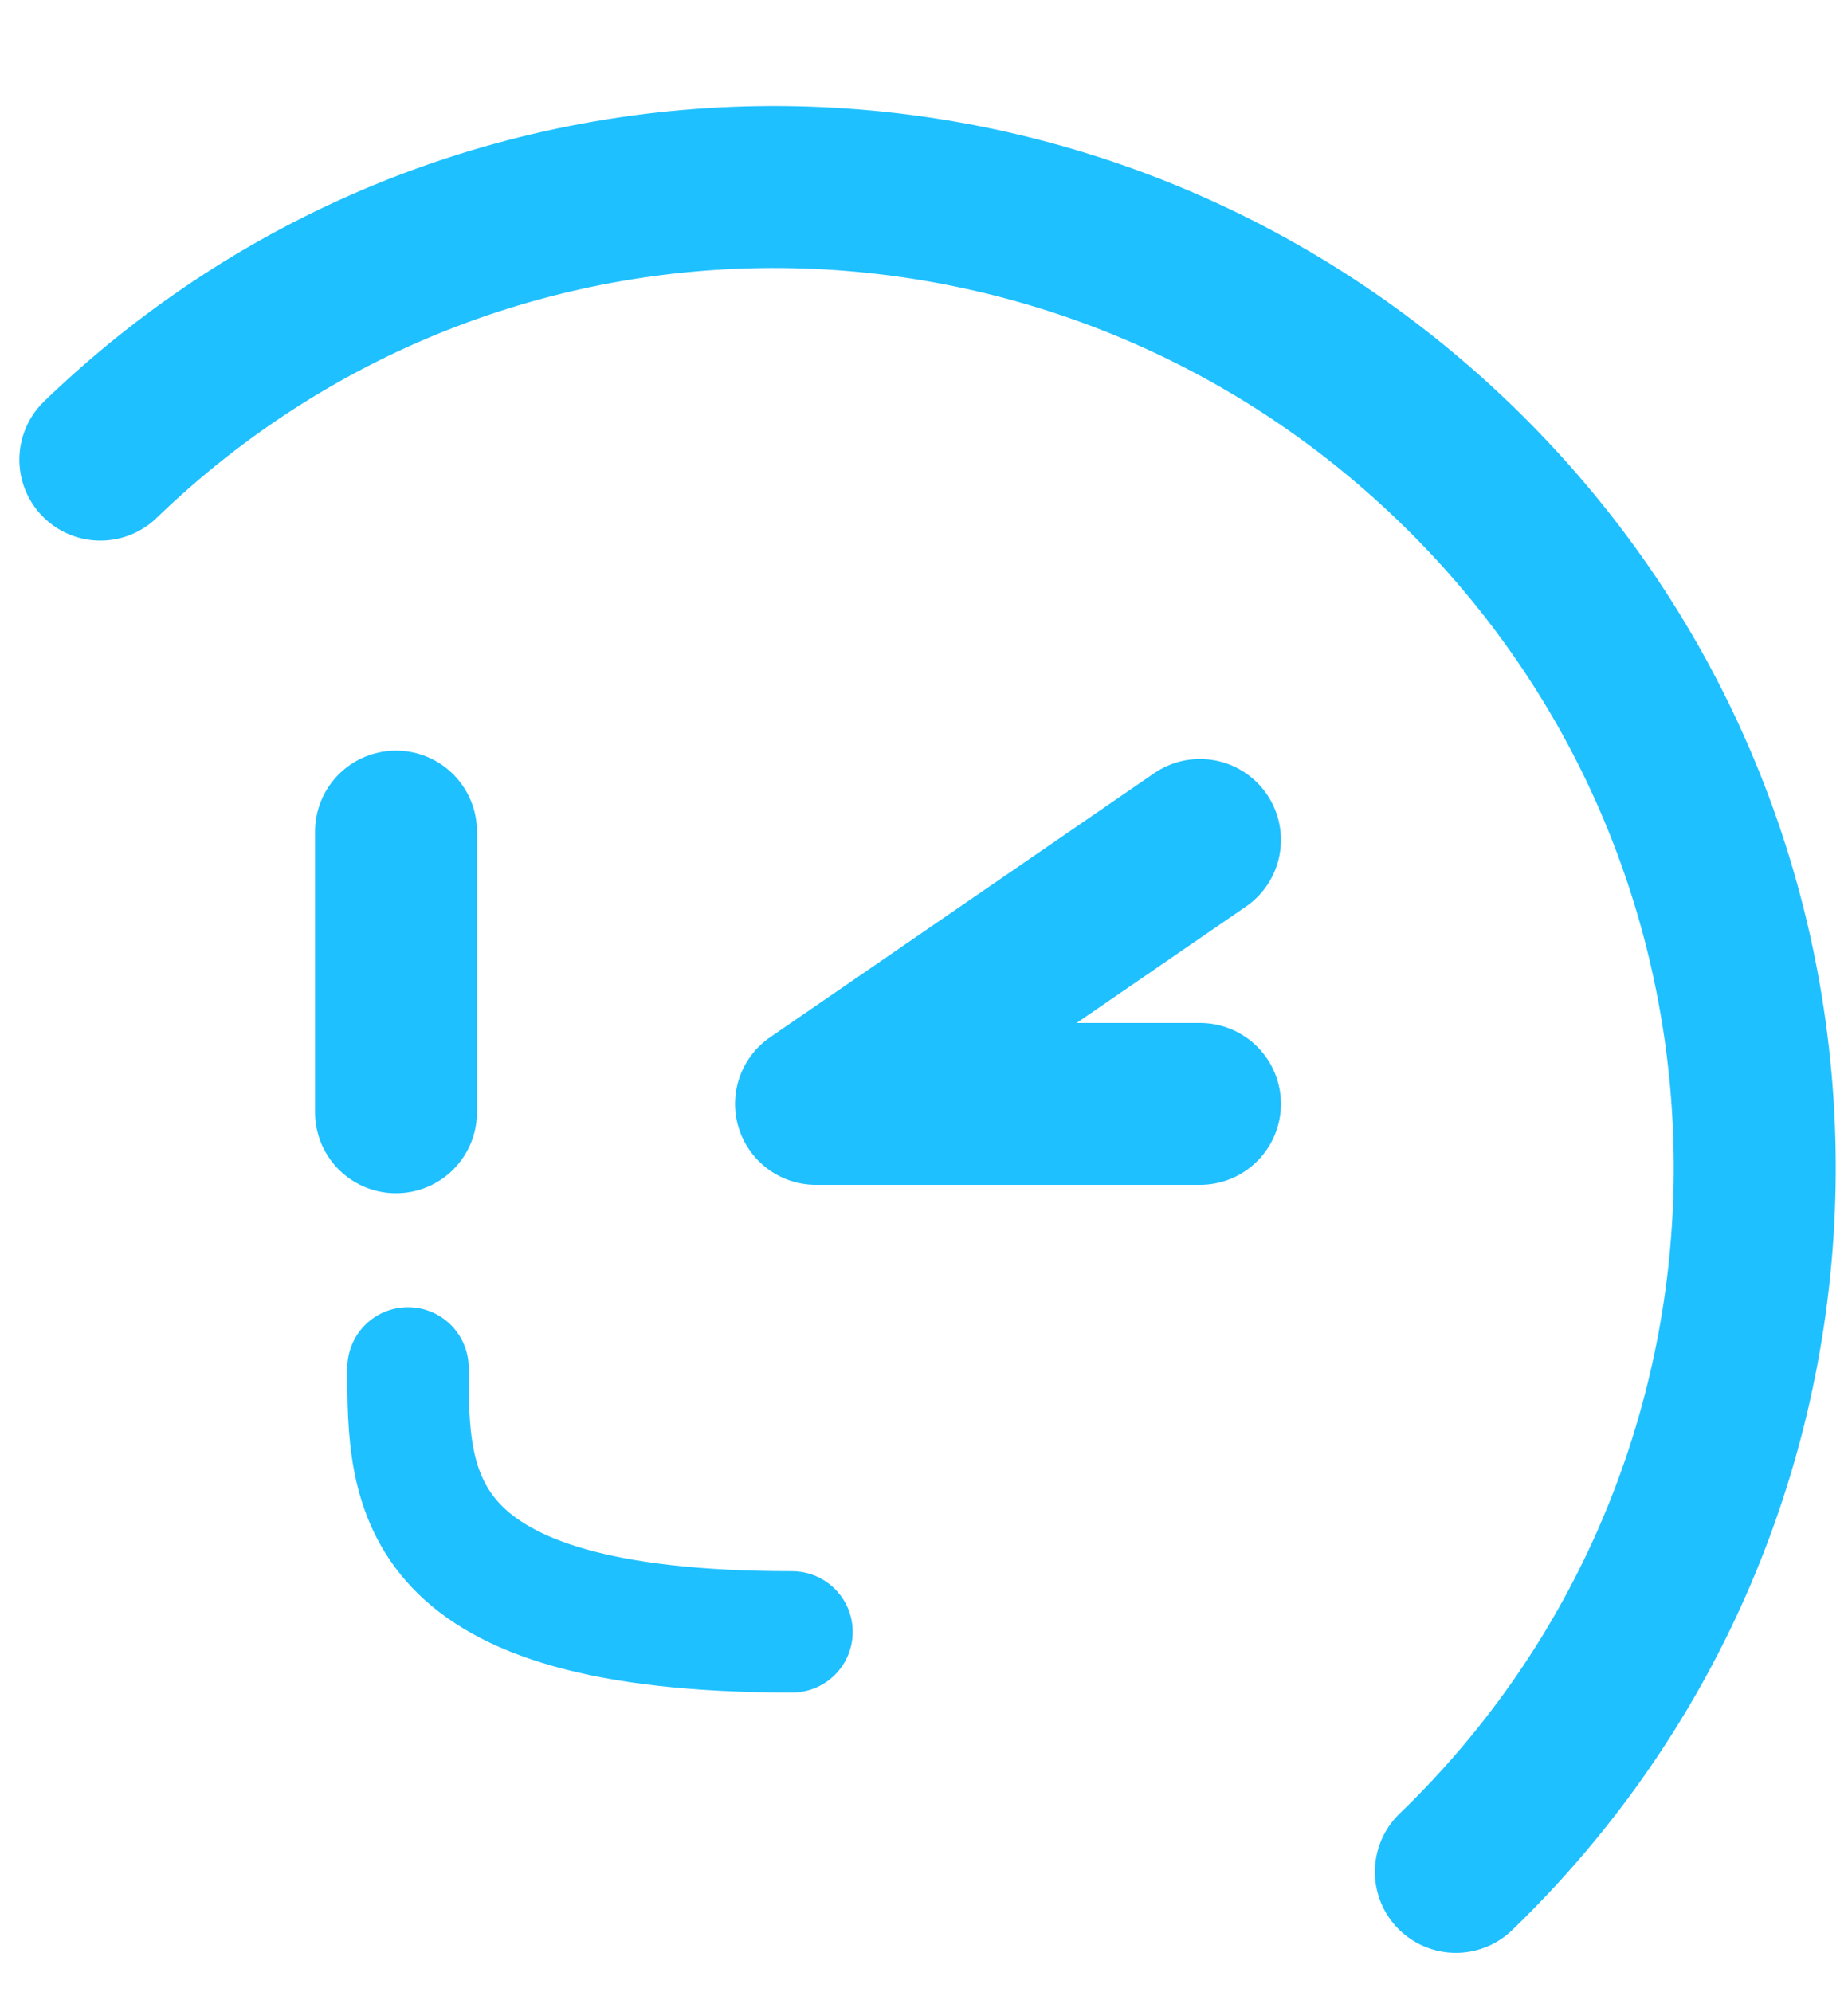 <?xml version="1.0" encoding="UTF-8"?>
<svg width="77px" height="83px" viewBox="0 0 77 83" version="1.1" xmlns="http://www.w3.org/2000/svg" xmlns:xlink="http://www.w3.org/1999/xlink">
    <title>smiley-globe</title>
    <g id="Page-1" stroke="none" stroke-width="1" fill="none" fill-rule="evenodd" stroke-linecap="round">
        <g id="Group-4" transform="translate(4.002, -9.002)" stroke="#1FC0FF">
            <path d="M83.78,63.892 C83.781,41.368 65.523,23.11 42.999,23.11 C20.476,23.111 2.216,41.118 2.215,63.641" id="Oval" stroke-width="6.75" transform="translate(42.998, 43.501) rotate(-314) translate(-42.998, -43.501)"></path>
            <polyline id="Path" stroke-width="6.746" stroke-linejoin="round" points="45.998 44.002 29.998 55.002 45.998 55.002"></polyline>
            <line x1="12.498" y1="43.652" x2="12.498" y2="55.352" id="Path-2" stroke-width="6.746" stroke-linejoin="round"></line>
            <path d="M12.998,66.002 C12.998,71.095 12.998,77.002 28.998,77.002" id="Path-3" stroke-width="5.059"></path>
        </g>
    </g>
</svg>